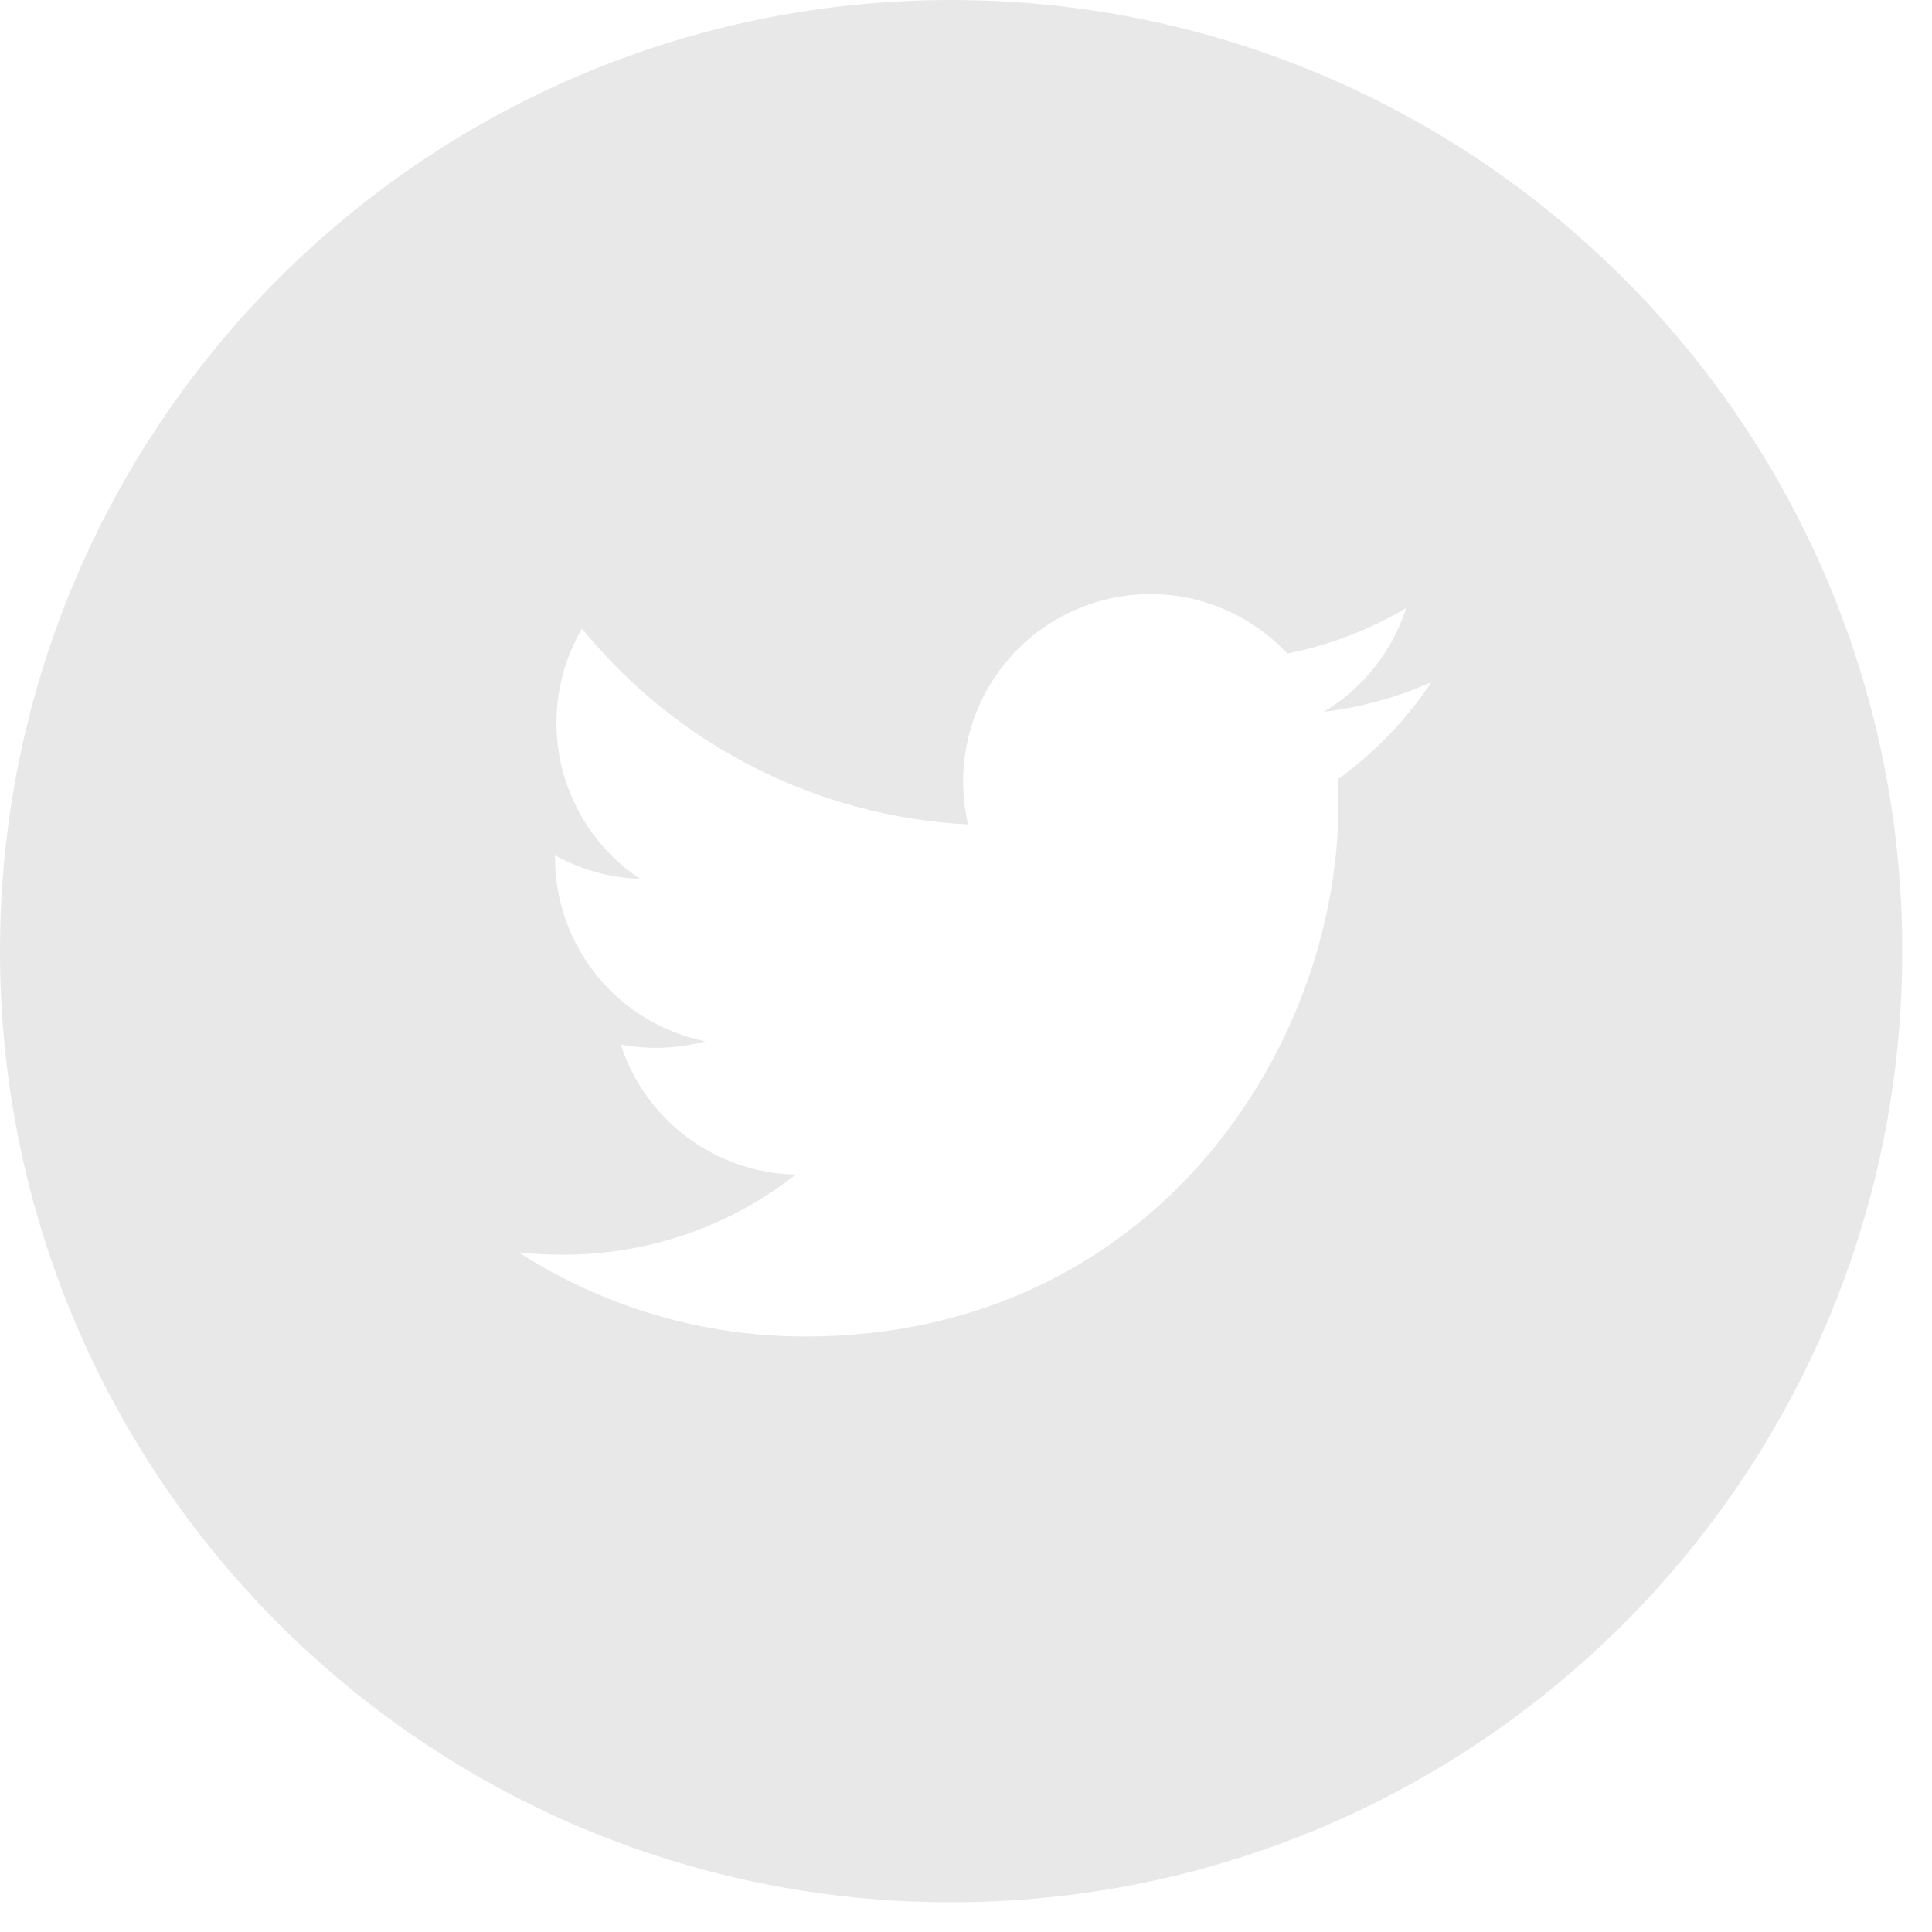 <svg width="39" height="39" viewBox="0 0 39 39" fill="none" xmlns="http://www.w3.org/2000/svg">
<path d="M19.2 0C8.596 0 0 8.596 0 19.2C0 29.804 8.596 38.4 19.2 38.4C29.804 38.4 38.4 29.804 38.4 19.2C38.4 8.596 29.804 0 19.2 0ZM27.01 15.728C27.018 15.892 27.02 16.056 27.02 16.216C27.02 21.216 23.218 26.978 16.262 26.978C14.207 26.981 12.194 26.391 10.466 25.278C10.76 25.314 11.062 25.328 11.368 25.328C13.14 25.328 14.77 24.726 16.064 23.71C15.275 23.695 14.511 23.433 13.878 22.963C13.245 22.493 12.774 21.837 12.532 21.086C13.098 21.194 13.682 21.171 14.238 21.02C13.382 20.847 12.612 20.383 12.059 19.707C11.506 19.032 11.204 18.185 11.204 17.312V17.266C11.714 17.548 12.298 17.72 12.918 17.74C12.116 17.206 11.548 16.385 11.33 15.446C11.113 14.507 11.262 13.521 11.748 12.688C12.698 13.856 13.883 14.812 15.225 15.493C16.568 16.174 18.038 16.565 19.542 16.642C19.351 15.831 19.433 14.979 19.776 14.219C20.119 13.459 20.703 12.834 21.438 12.441C22.173 12.047 23.017 11.907 23.84 12.043C24.662 12.179 25.417 12.583 25.986 13.192C26.832 13.025 27.644 12.714 28.386 12.274C28.104 13.15 27.513 13.894 26.724 14.368C27.474 14.278 28.206 14.076 28.896 13.77C28.389 14.53 27.75 15.193 27.01 15.728Z" fill="#E8E8E8"/>
</svg>
